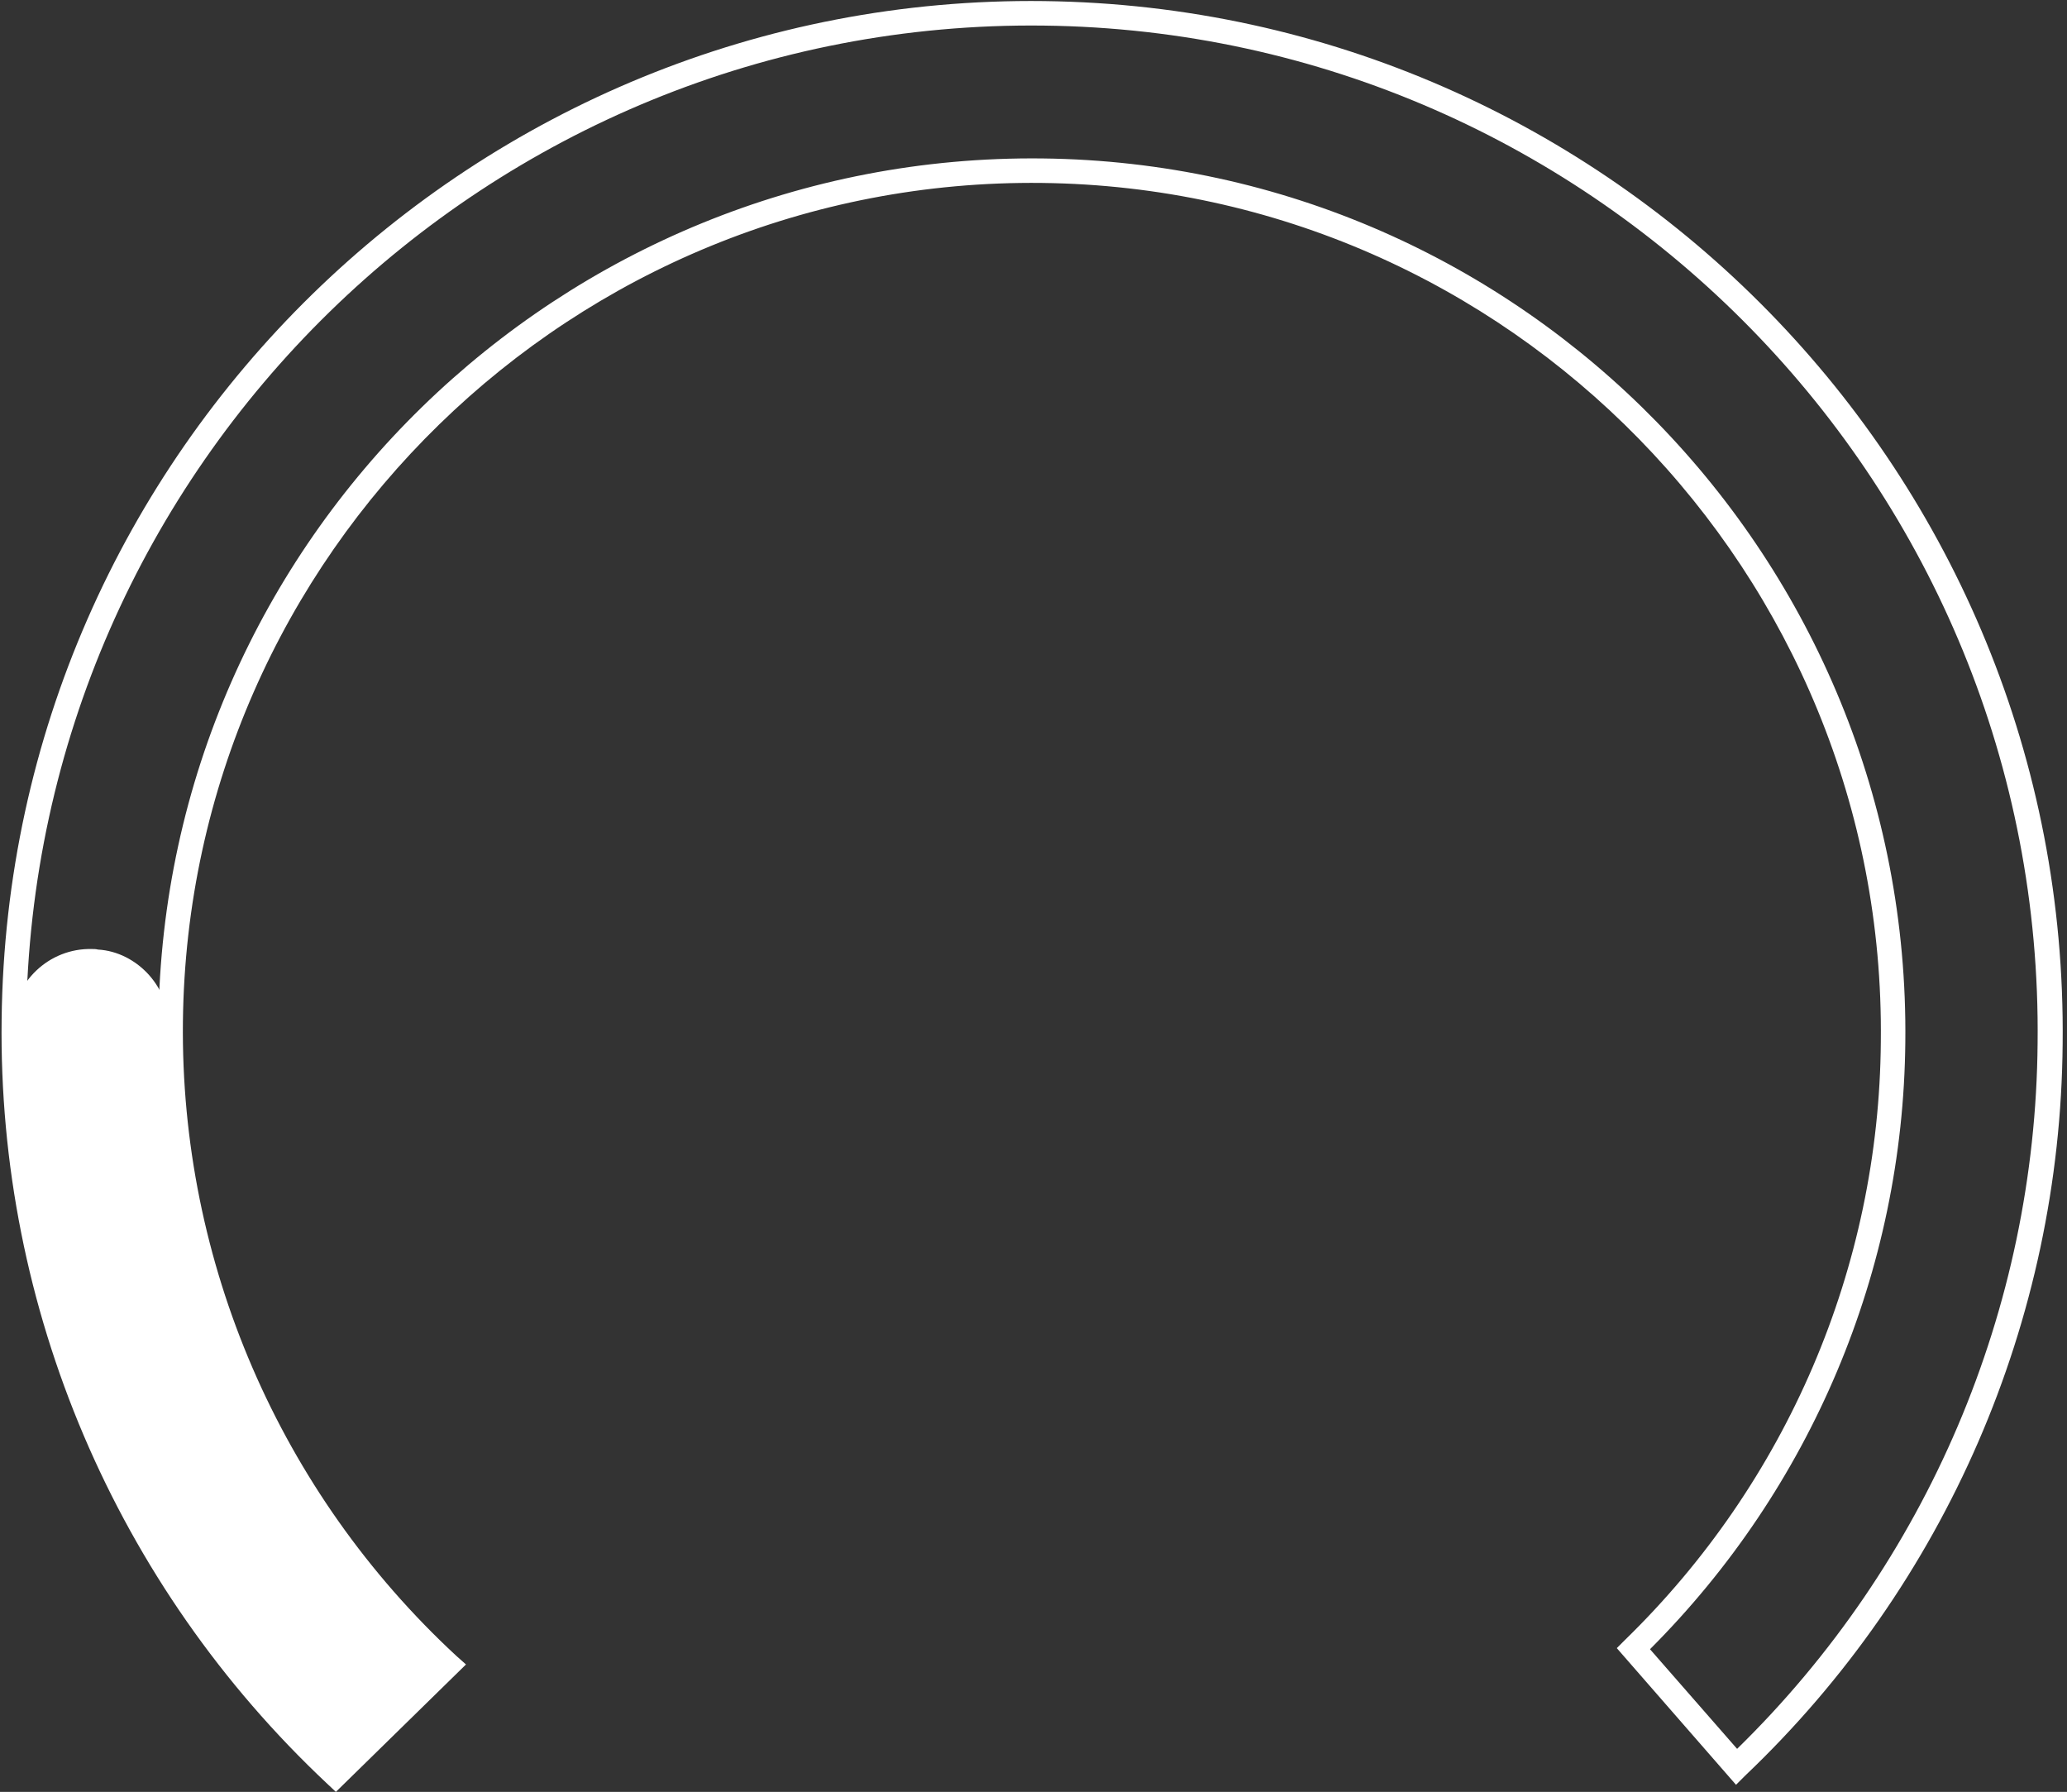 <?xml version="1.0" encoding="utf-8"?>
<!-- Generator: Adobe Illustrator 25.0.1, SVG Export Plug-In . SVG Version: 6.00 Build 0)  -->
<svg version="1.1" id="Layer_1_copy" xmlns="http://www.w3.org/2000/svg" xmlns:xlink="http://www.w3.org/1999/xlink" x="0px"
	 y="0px" viewBox="0 0 379.7 329.1" style="enable-background:new 0 0 379.7 329.1;" xml:space="preserve">
<rect x="0" y="0" width="379.7" height="329.1" fill="#333333" stroke="none"/>
<style type="text/css">
	.st0{fill:#FFFFFF;}
</style>
<path class="st0" d="M61.7,329.1l-1.6-1.5C21.3,291.2-0.4,240.3,0.3,187.2C1.5,82.8,87.4-1.1,191.8,0.2s188.3,87.1,187.1,191.5
	c-0.4,50.8-21.5,99.4-58.3,134.4l-1.7,1.7l-21.9-25.1l1.5-1.5c29.7-28.9,46.7-68.4,47-109.9c1-86-68.2-156.7-154.1-157.7
	c-85.9-1-156.8,68-157.8,154c-0.5,44.2,17.8,86.5,50.2,116.5l1.8,1.6L61.7,329.1z M191.7,4.7C89.8,3.5,6,85.4,4.8,187.3
	c-0.5,51.1,20,100.1,56.8,135.5l17.4-17C46.6,275,28.5,232.2,29.1,187.6c1-88.5,73.9-159.5,162.4-158.5
	c88.5,1,159.5,73.9,158.5,162.3c-0.4,41.9-17.3,81.9-46.9,111.5l16,18.3c34.9-34.1,54.8-80.8,55.2-129.6
	C375.5,89.7,293.6,5.9,191.7,4.7z"/>
<path class="st0" d="M83.2,307l-20.5,20.5C23.7,291.7,1.8,241.1,2.2,188.3c0.2-7.9,6.8-14.2,14.7-14c0.4,0,0.7,0,1.1,0.1
	c3.6,0.2,7,2,9.4,4.7c2.4,2.7,3.7,6.2,3.7,9.9C30.8,233.9,49.8,276.8,83.2,307z"/>
</svg>
